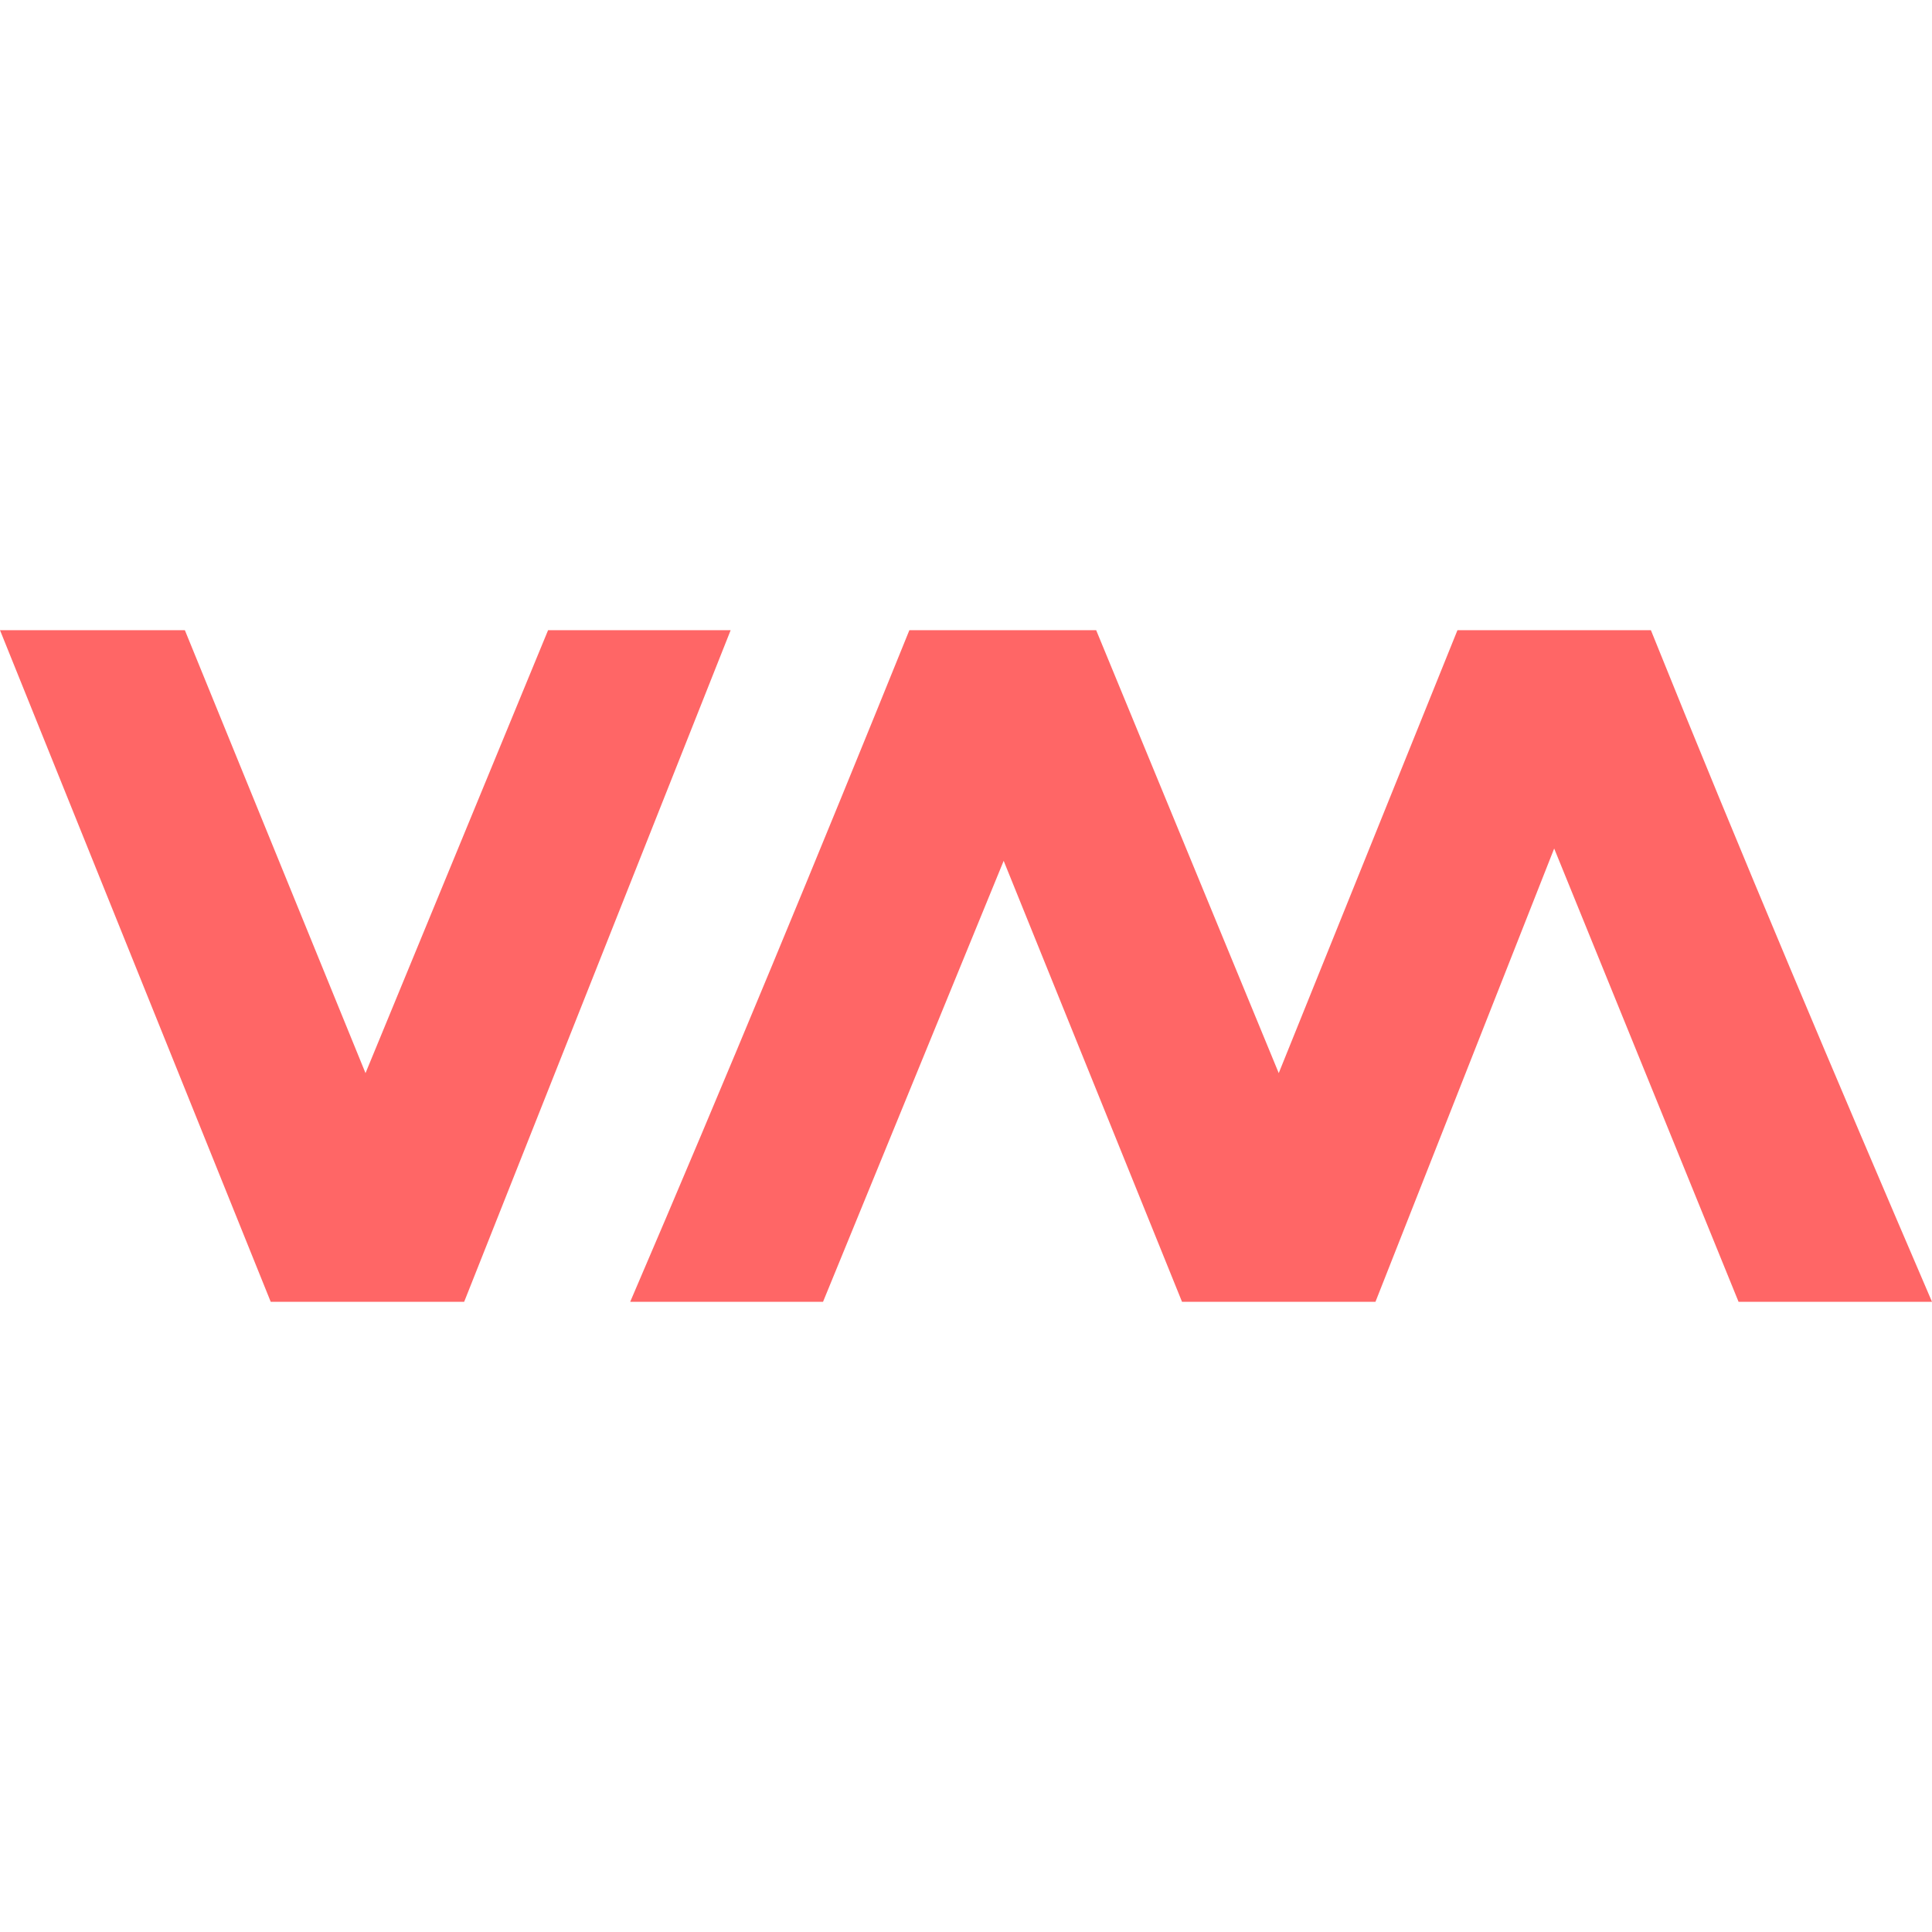 
<svg xmlns="http://www.w3.org/2000/svg" xmlns:xlink="http://www.w3.org/1999/xlink" width="16px" height="16px" viewBox="0 0 16 16" version="1.1">
<g id="surface1">
<path style=" stroke:none;fill-rule:evenodd;fill:#ff6666;fill-opacity:1;" d="M 0 5.219 L 2.242 10.781 L 3.844 10.781 L 6.051 5.219 L 4.539 5.219 L 3.027 8.887 L 1.531 5.219 Z M 7.531 5.219 C 6.777 7.082 6.012 8.934 5.219 10.781 L 6.816 10.781 L 8.312 7.129 L 9.789 10.781 L 11.391 10.781 L 12.871 7.027 L 14.398 10.781 L 16 10.781 C 15.207 8.934 14.422 7.082 13.672 5.219 L 12.07 5.219 L 10.59 8.887 L 9.078 5.219 Z M 7.531 5.219 "/>
</g>
</svg>
